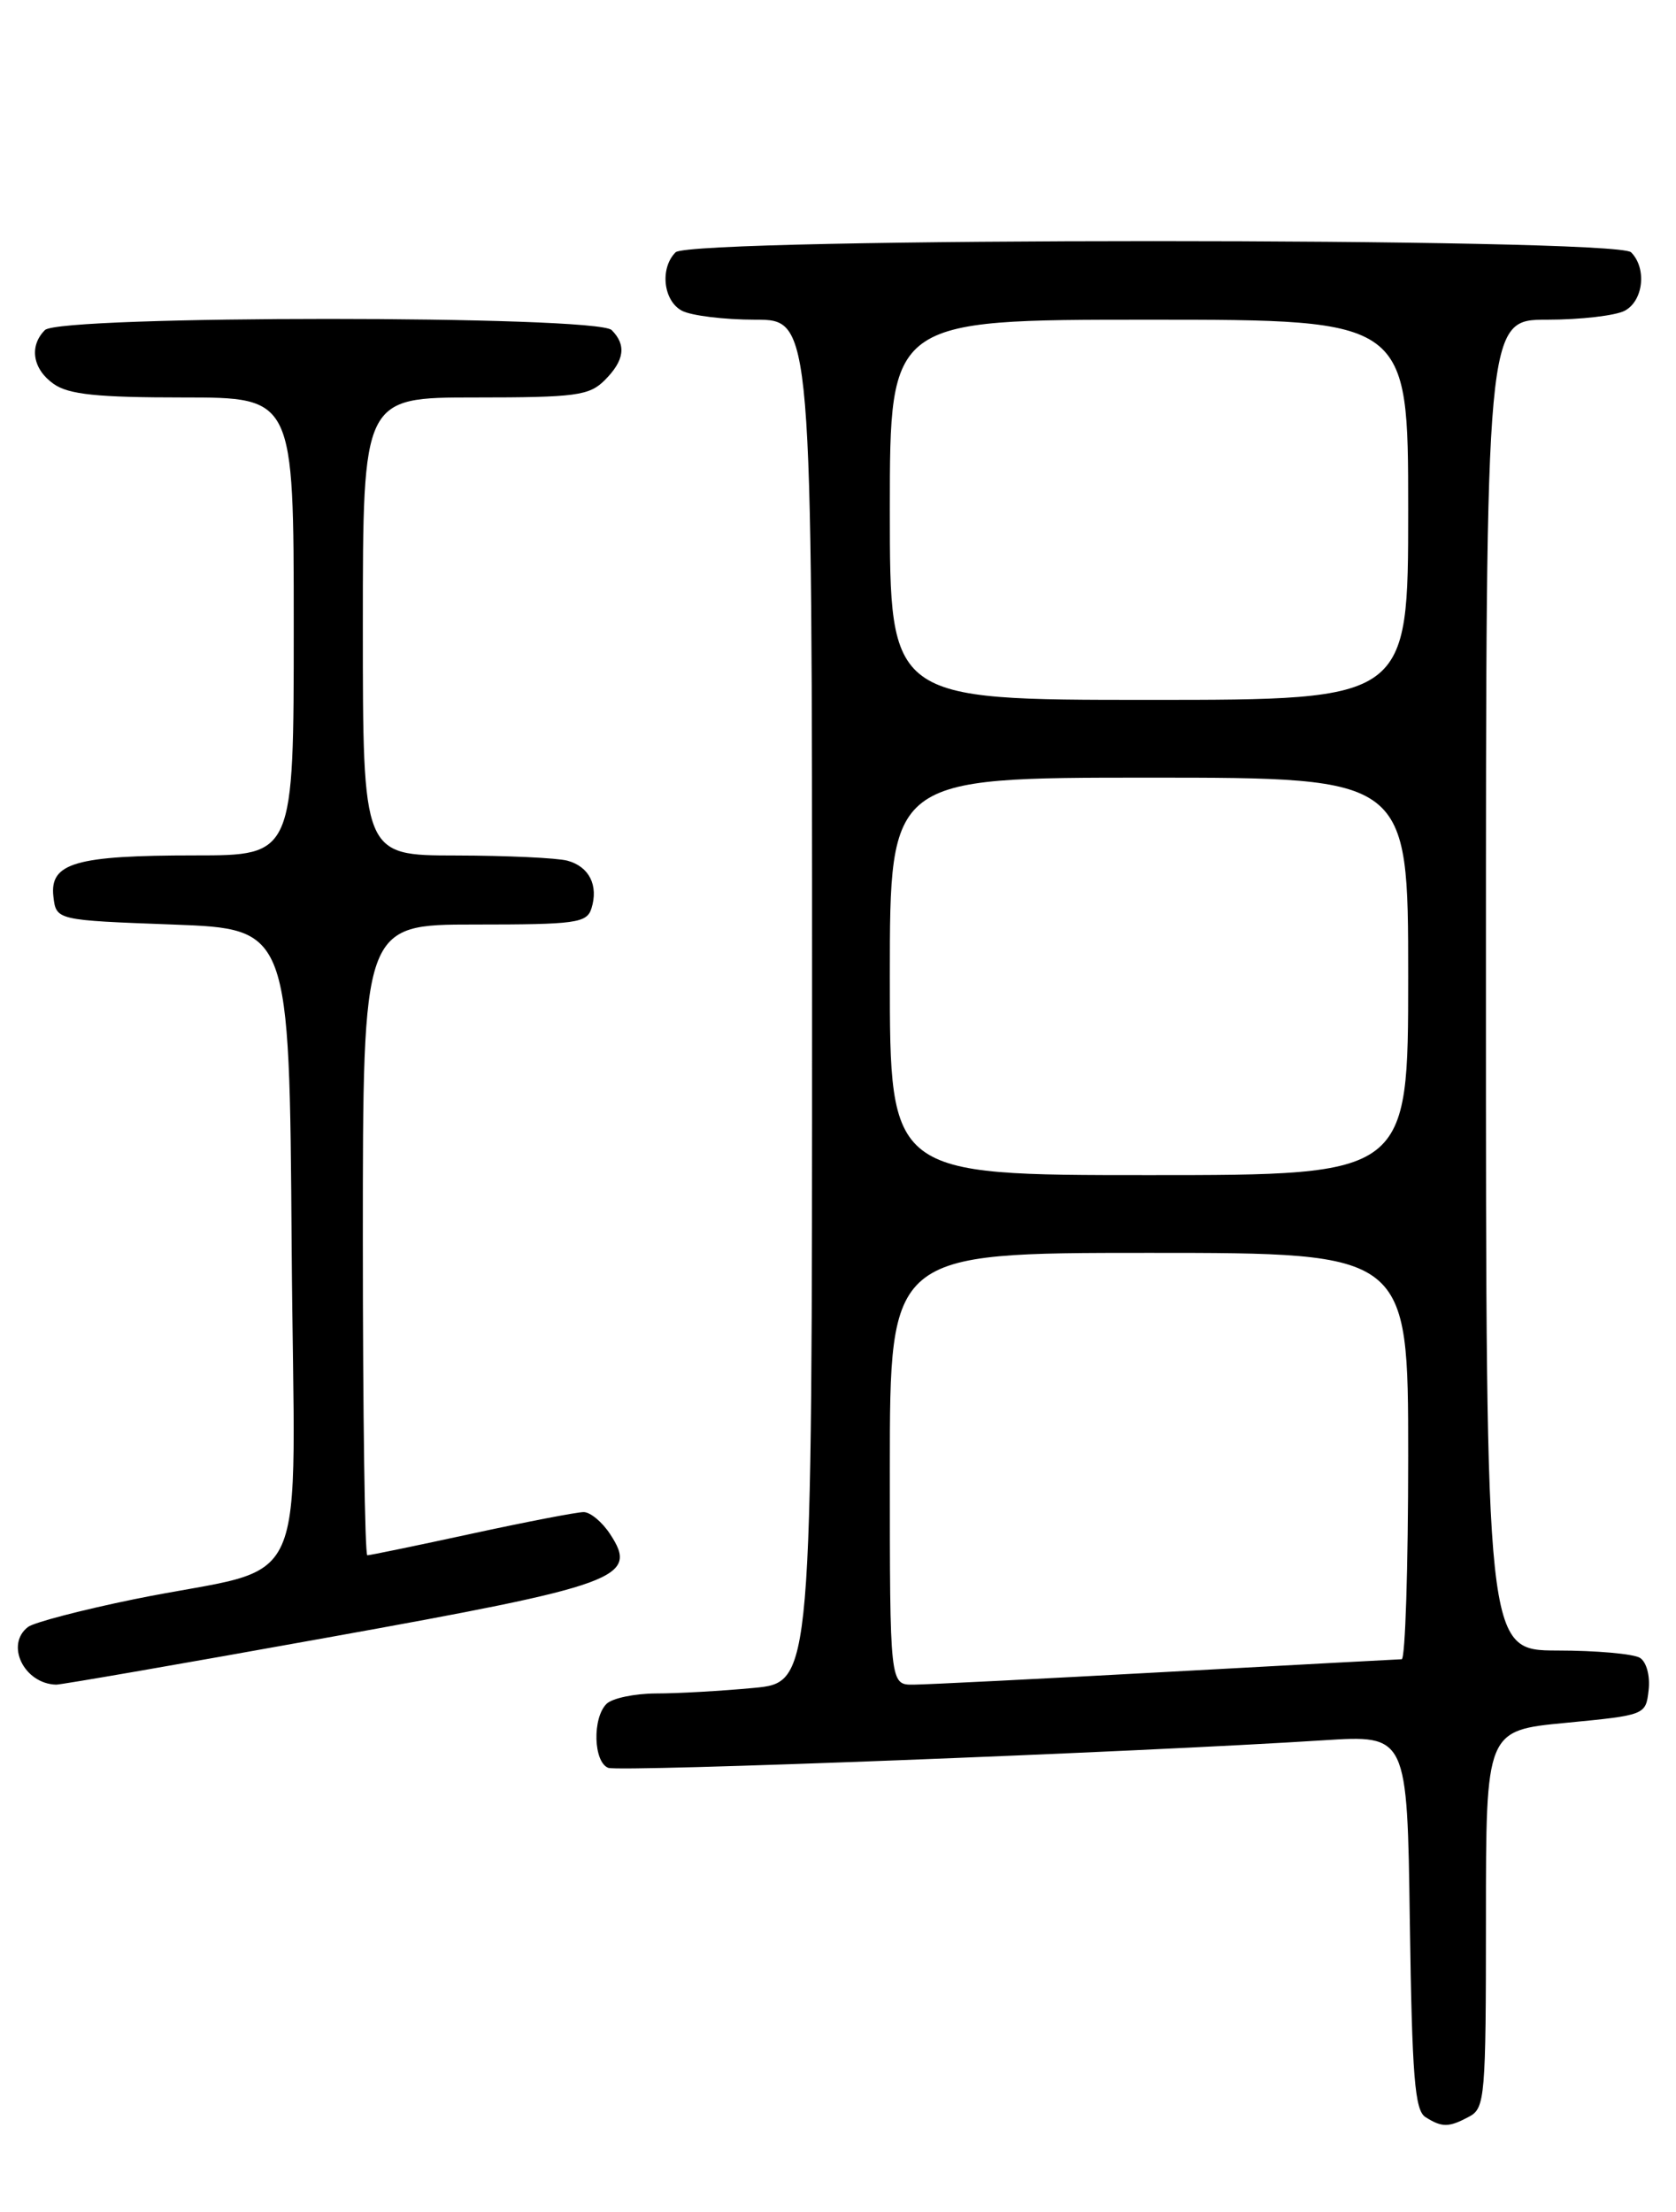 <?xml version="1.0" encoding="UTF-8" standalone="no"?>
<!DOCTYPE svg PUBLIC "-//W3C//DTD SVG 1.1//EN" "http://www.w3.org/Graphics/SVG/1.1/DTD/svg11.dtd" >
<svg xmlns="http://www.w3.org/2000/svg" xmlns:xlink="http://www.w3.org/1999/xlink" version="1.1" viewBox="0 0 194 256">
 <g >
 <path fill="currentColor"
d=" M 170.07 244.96 C 171.89 243.99 172.00 242.66 172.00 222.10 C 172.00 200.27 172.00 200.27 181.25 199.39 C 190.47 198.50 190.50 198.49 190.83 195.61 C 191.02 193.97 190.59 192.35 189.83 191.87 C 189.10 191.41 184.79 191.02 180.25 191.02 C 172.00 191.00 172.00 191.00 172.00 114.00 C 172.00 37.00 172.00 37.00 179.07 37.00 C 182.95 37.00 187.00 36.53 188.07 35.96 C 190.23 34.81 190.64 31.04 188.80 29.20 C 187.07 27.47 79.93 27.47 78.20 29.20 C 76.36 31.04 76.77 34.81 78.93 35.96 C 80.00 36.53 83.82 37.00 87.43 37.00 C 94.00 37.00 94.00 37.00 94.00 115.86 C 94.00 194.71 94.00 194.71 87.25 195.35 C 83.54 195.70 78.45 195.99 75.95 195.99 C 73.45 196.00 70.86 196.54 70.20 197.20 C 68.55 198.85 68.69 203.94 70.41 204.60 C 71.72 205.10 131.46 202.80 153.19 201.41 C 162.89 200.79 162.89 200.79 163.19 222.43 C 163.45 240.35 163.76 244.24 165.00 245.02 C 166.93 246.24 167.70 246.23 170.07 244.96 Z  M 37.96 189.51 C 71.72 183.44 73.95 182.62 70.63 177.56 C 69.71 176.15 68.33 175.00 67.56 175.00 C 66.79 175.00 60.96 176.12 54.60 177.50 C 48.24 178.88 42.80 180.00 42.52 180.00 C 42.23 180.00 42.00 163.57 42.00 143.50 C 42.00 107.00 42.00 107.00 54.93 107.00 C 66.66 107.00 67.92 106.83 68.46 105.14 C 69.30 102.48 68.20 100.29 65.68 99.61 C 64.48 99.29 58.66 99.02 52.75 99.01 C 42.00 99.00 42.00 99.00 42.00 72.50 C 42.00 46.00 42.00 46.00 55.00 46.00 C 66.67 46.00 68.21 45.79 70.00 44.00 C 72.28 41.72 72.53 39.93 70.80 38.20 C 69.08 36.48 6.92 36.48 5.20 38.20 C 3.34 40.06 3.78 42.73 6.22 44.44 C 7.95 45.66 11.28 46.00 21.22 46.00 C 34.00 46.00 34.00 46.00 34.00 72.50 C 34.00 99.00 34.00 99.00 22.57 99.00 C 8.74 99.00 5.74 99.87 6.18 103.75 C 6.50 106.50 6.50 106.50 20.00 107.00 C 33.50 107.50 33.50 107.50 33.76 144.21 C 34.06 186.23 36.48 180.80 15.50 185.09 C 9.45 186.33 3.94 187.77 3.25 188.29 C 0.57 190.33 2.78 194.87 6.50 194.97 C 7.05 194.98 21.21 192.53 37.96 189.51 Z  M 103.00 170.00 C 103.00 145.00 103.00 145.00 133.00 145.00 C 163.00 145.00 163.00 145.00 163.00 168.50 C 163.00 181.43 162.66 192.01 162.25 192.03 C 161.84 192.04 149.57 192.70 135.00 193.50 C 120.42 194.30 107.26 194.96 105.75 194.97 C 103.00 195.00 103.00 195.00 103.00 170.00 Z  M 103.00 113.00 C 103.00 90.00 103.00 90.00 133.00 90.00 C 163.00 90.00 163.00 90.00 163.00 113.00 C 163.00 136.00 163.00 136.00 133.00 136.00 C 103.00 136.00 103.00 136.00 103.00 113.00 Z  M 103.00 59.00 C 103.00 37.00 103.00 37.00 133.00 37.00 C 163.00 37.00 163.00 37.00 163.00 59.00 C 163.00 81.00 163.00 81.00 133.00 81.00 C 103.00 81.00 103.00 81.00 103.00 59.00 Z "/>
</g>
</svg>